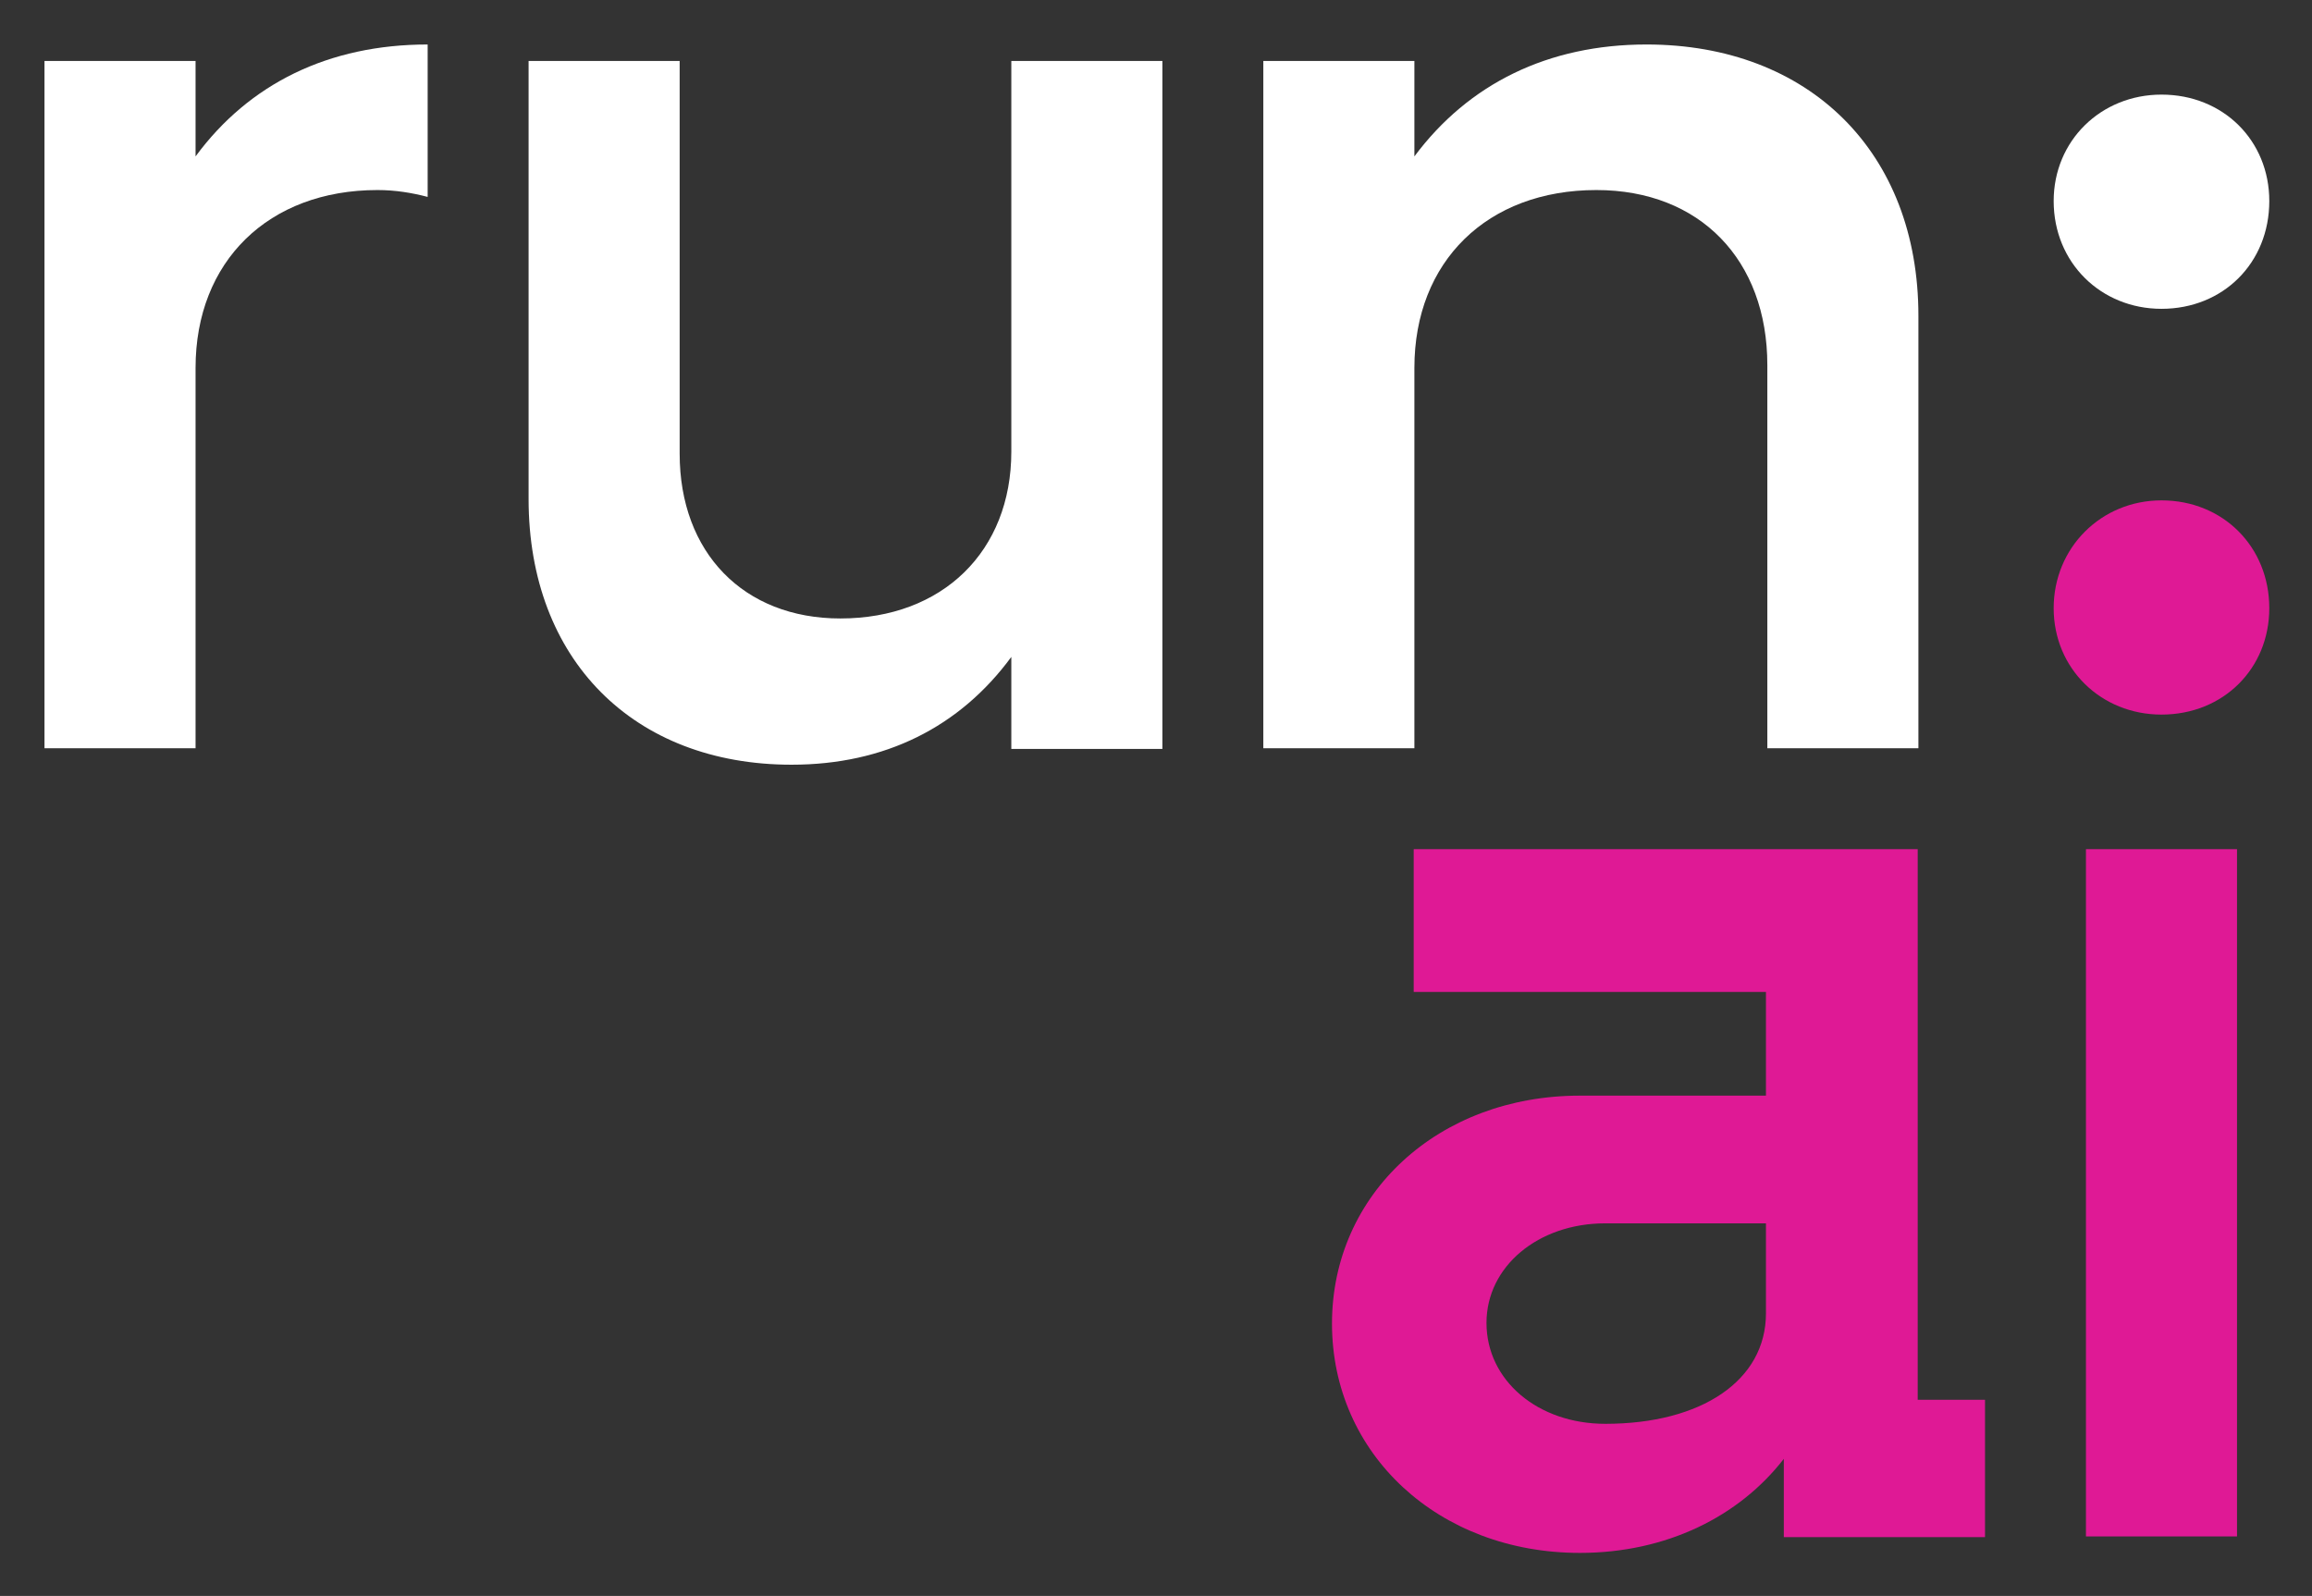 <svg xmlns="http://www.w3.org/2000/svg" role="img" viewBox="-6.48 -6.48 336.70 232.45"><rect x="-6.48" y="-6.48" width="336.70" height="232.45" fill="#333333" stroke="none"/><title>Run.AI Run:AI Platform (Image &amp; Visual Analysis) logo</title><style>svg {enable-background:new 0 0 324 219.7}</style><style>.st0{fill:#fff}.st1{fill:#df1995}</style><path d="M140.8 59.3c0 14.5-10 24.3-24.9 24.3-14.1 0-23.4-9.6-23.4-24V2.4h-22v63.8c0 23.4 15.3 38.7 38.3 38.7 13.6 0 24.5-5.5 32-15.7v13.4h22V2.4h-22v56.9zm58.7-12.2c0-15.5 10.6-25.9 26.5-25.9 15.1 0 24.9 10.2 24.9 25.5v55.8h22v-63C272.9 15.7 257 0 233.3 0c-14.3 0-25.9 5.7-33.8 16.3V2.4h-22v100.1h22V47.1z" class="st0"/><path d="M22 16.3V2.4H0v100.1h22V47.1c0-15.5 10.6-25.9 26.5-25.9 2.6 0 5 .4 7.3 1V0C41.4 0 29.8 5.7 22 16.3z" class="st0"/><path d="M272.7 117.2h-73.3V138h51.3v15.1h-27.1c-20.6 0-36.1 14.3-36.1 33.2 0 19 15.5 33.4 36.1 33.4 12.6 0 23.2-5.3 29.7-13.7v11.4h29.3v-20h-9.8v-80.2zm-22 67.6c0 9.8-9.4 16.1-23.4 16.1-9.8 0-17.3-6.3-17.3-14.7 0-8.2 7.5-14.5 17.3-14.5h23.4v13.1zm57.6-118.4c-8.8 0-15.7 6.9-15.7 15.7 0 8.8 6.9 15.5 15.7 15.5 9 0 15.7-6.7 15.7-15.5 0-8.9-6.7-15.7-15.7-15.7z" class="st1"/><path d="M308.3 38.5c9 0 15.7-6.7 15.7-15.7 0-8.8-6.7-15.5-15.7-15.5-8.8 0-15.7 6.7-15.7 15.5 0 9 6.9 15.7 15.7 15.7z" class="st0"/><path d="M297.3 117.2h22v100.1h-22z" class="st1"/></svg>